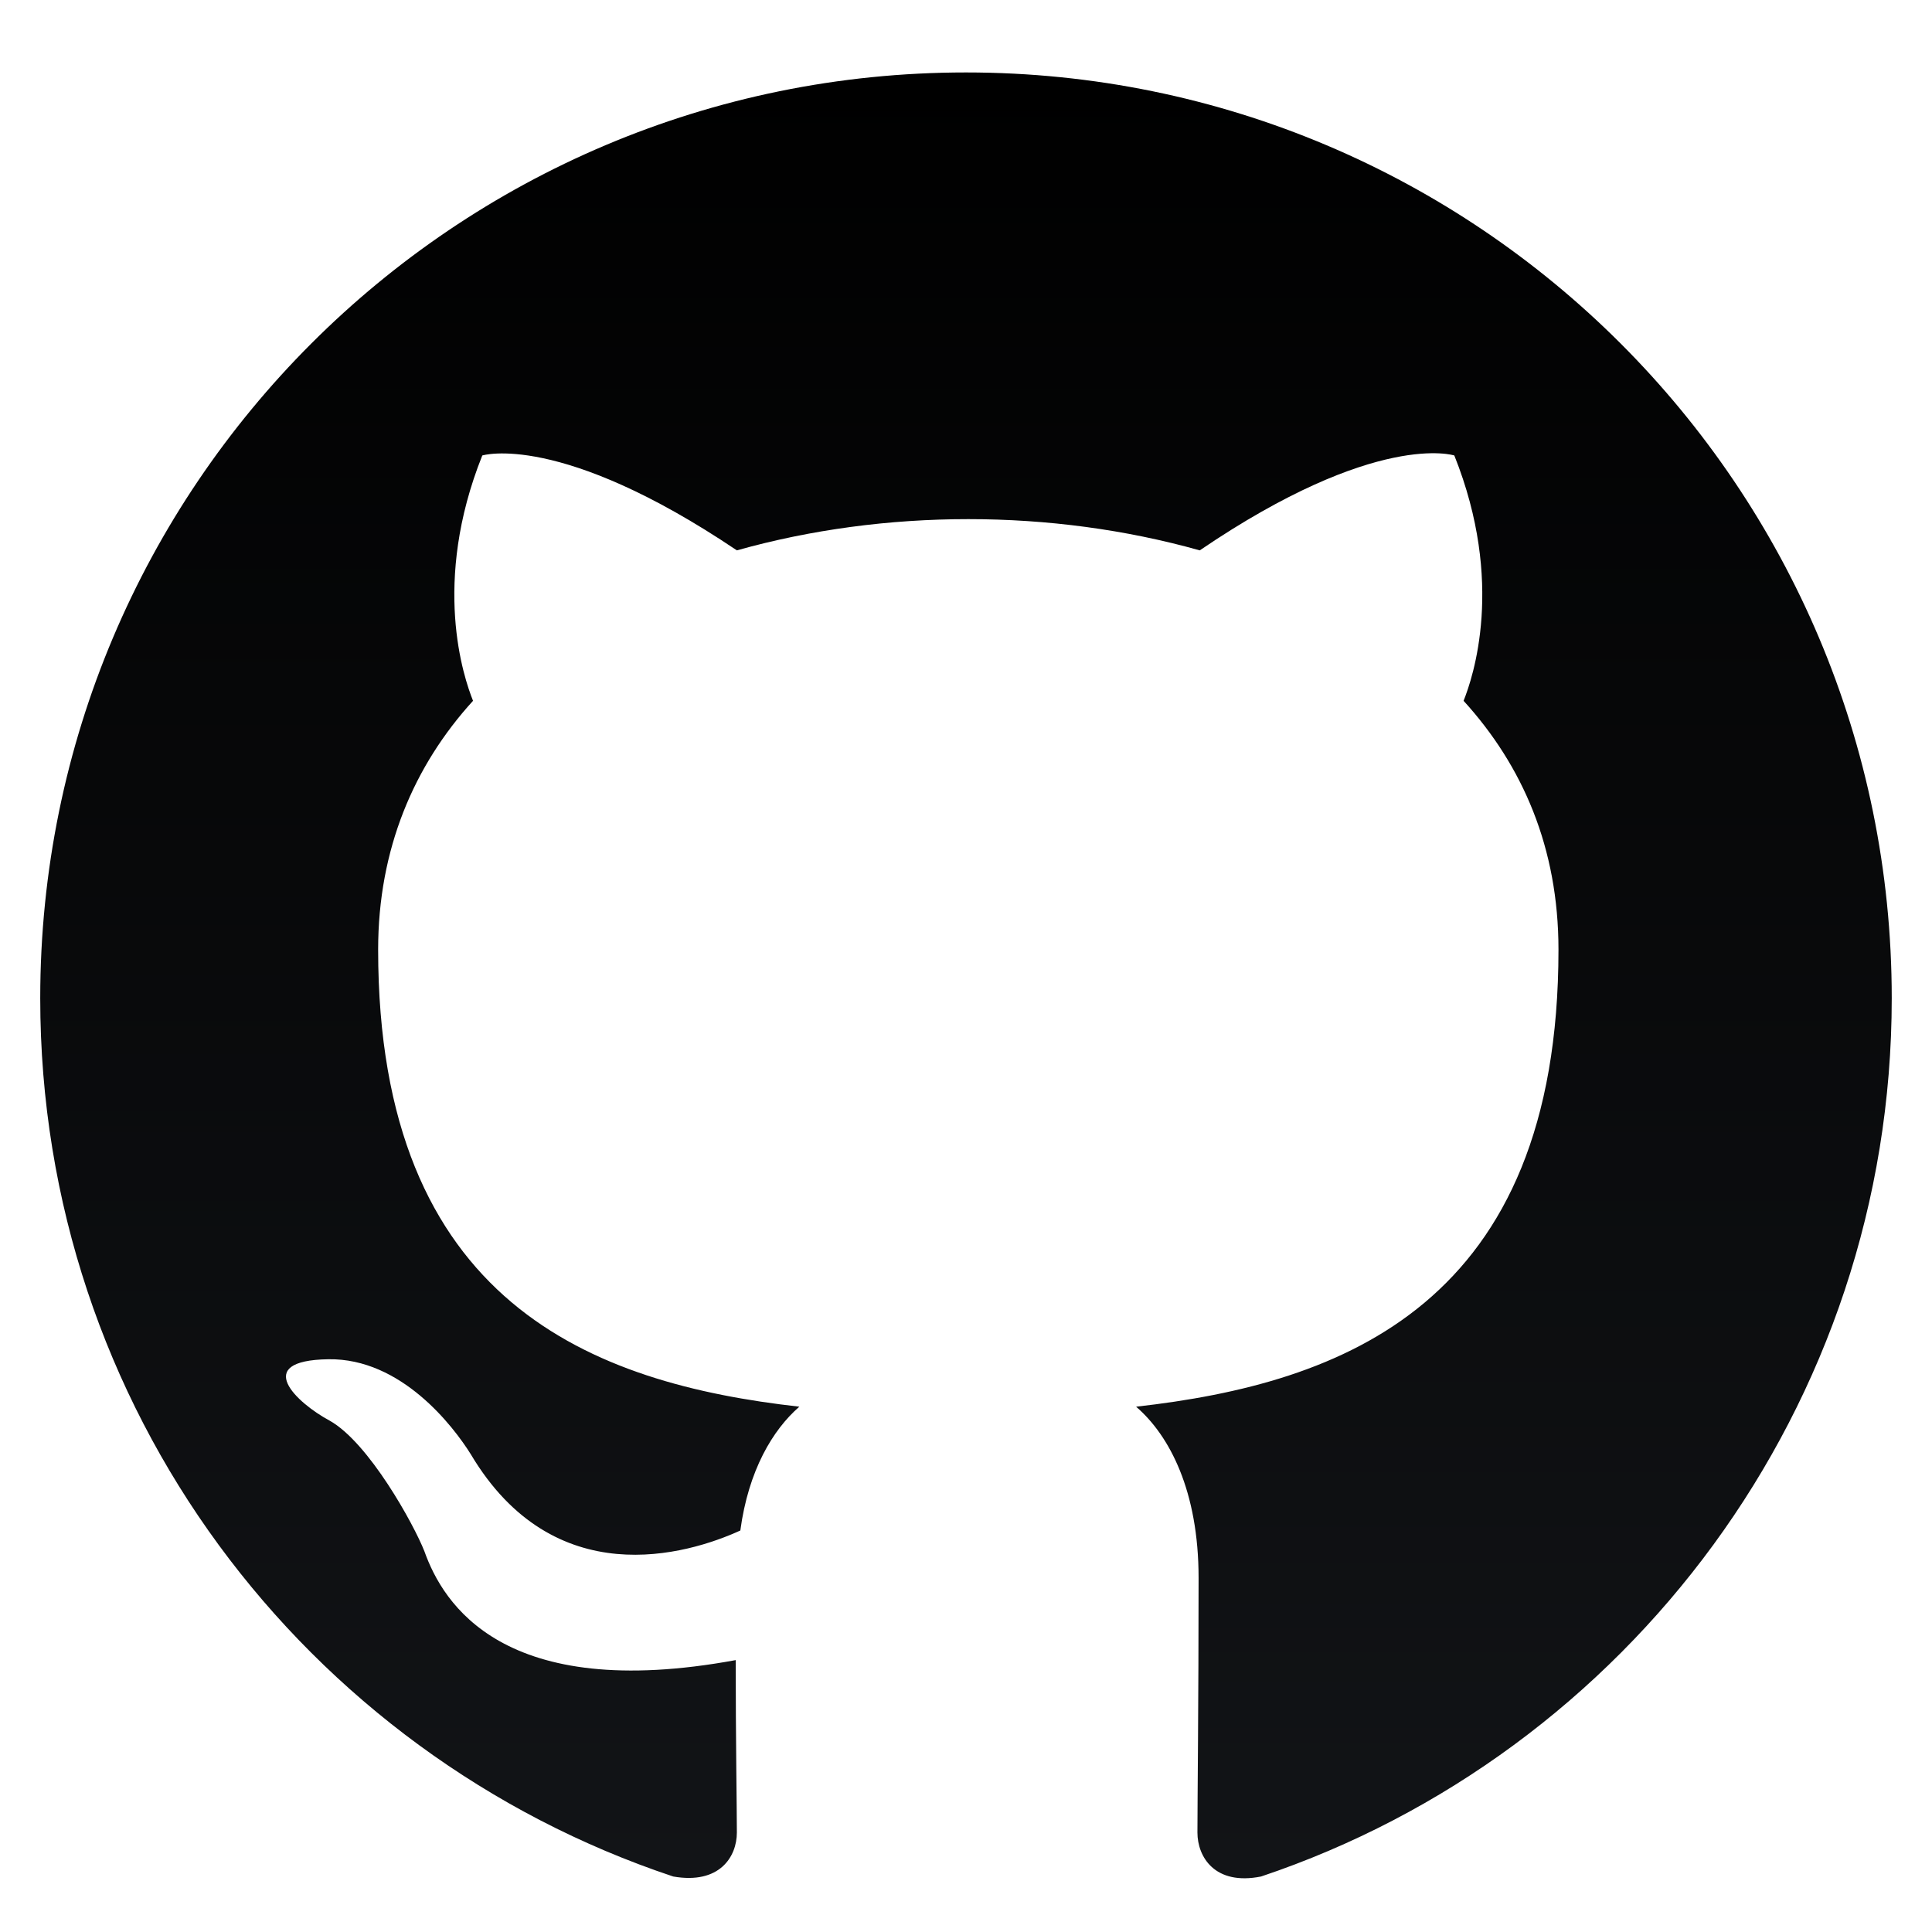 <svg fill="none" height="160" viewBox="0 0 160 160" width="160" xmlns="http://www.w3.org/2000/svg" xmlns:xlink="http://www.w3.org/1999/xlink"><filter id="a" color-interpolation-filters="sRGB" filterUnits="userSpaceOnUse" height="150.551" width="153.333" x="3.332" y="5"><feFlood flood-opacity="0" result="BackgroundImageFix"/><feColorMatrix in="SourceAlpha" type="matrix" values="0 0 0 0 0 0 0 0 0 0 0 0 0 0 0 0 0 0 127 0"/><feOffset dy="1"/><feColorMatrix type="matrix" values="0 0 0 0 1 0 0 0 0 1 0 0 0 0 1 0 0 0 0.1 0"/><feBlend in2="BackgroundImageFix" mode="normal" result="effect1_dropShadow"/><feBlend in="SourceGraphic" in2="effect1_dropShadow" mode="normal" result="shape"/></filter><linearGradient id="b" gradientUnits="userSpaceOnUse" x1="79.999" x2="79.999" y1="5" y2="154.551"><stop offset="0"/><stop offset="1" stop-color="#121417"/></linearGradient><g filter="url(#a)"><path clip-rule="evenodd" d="m79.999 5c-42.358 0-76.667 34.308-76.667 76.667 0 33.925 21.946 62.579 52.421 72.737 3.833.671 5.271-1.629 5.271-3.642 0-1.82-.096-7.858-.096-14.279-19.262 3.546-24.246-4.696-25.779-9.008-.863-2.204-4.6-9.008-7.858-10.829-2.683-1.438-6.517-4.984-.096-5.079 6.037-.096 10.35 5.558 11.787 7.858 6.9 11.596 17.921 8.337 22.329 6.325.671-4.983 2.683-8.338 4.888-10.254-17.058-1.917-34.883-8.529-34.883-37.854 0-8.338 2.971-15.238 7.858-20.604-.767-1.917-3.45-9.775.767-20.317 0 0 6.421-2.013 21.083 7.858 6.133-1.725 12.65-2.587 19.167-2.587 6.517 0 13.033.863 19.167 2.587 14.663-9.967 21.083-7.858 21.083-7.858 4.217 10.542 1.534 18.4.767 20.317 4.888 5.367 7.858 12.171 7.858 20.604 0 29.42-17.92 35.937-34.979 37.854 2.779 2.396 5.175 6.996 5.175 14.183 0 10.254-.096 18.496-.096 21.083 0 2.013 1.438 4.409 5.271 3.642 30.284-10.158 52.229-38.908 52.229-72.737 0-42.358-34.308-76.667-76.666-76.667z" fill="url(#b)" fill-rule="evenodd"/></g></svg>